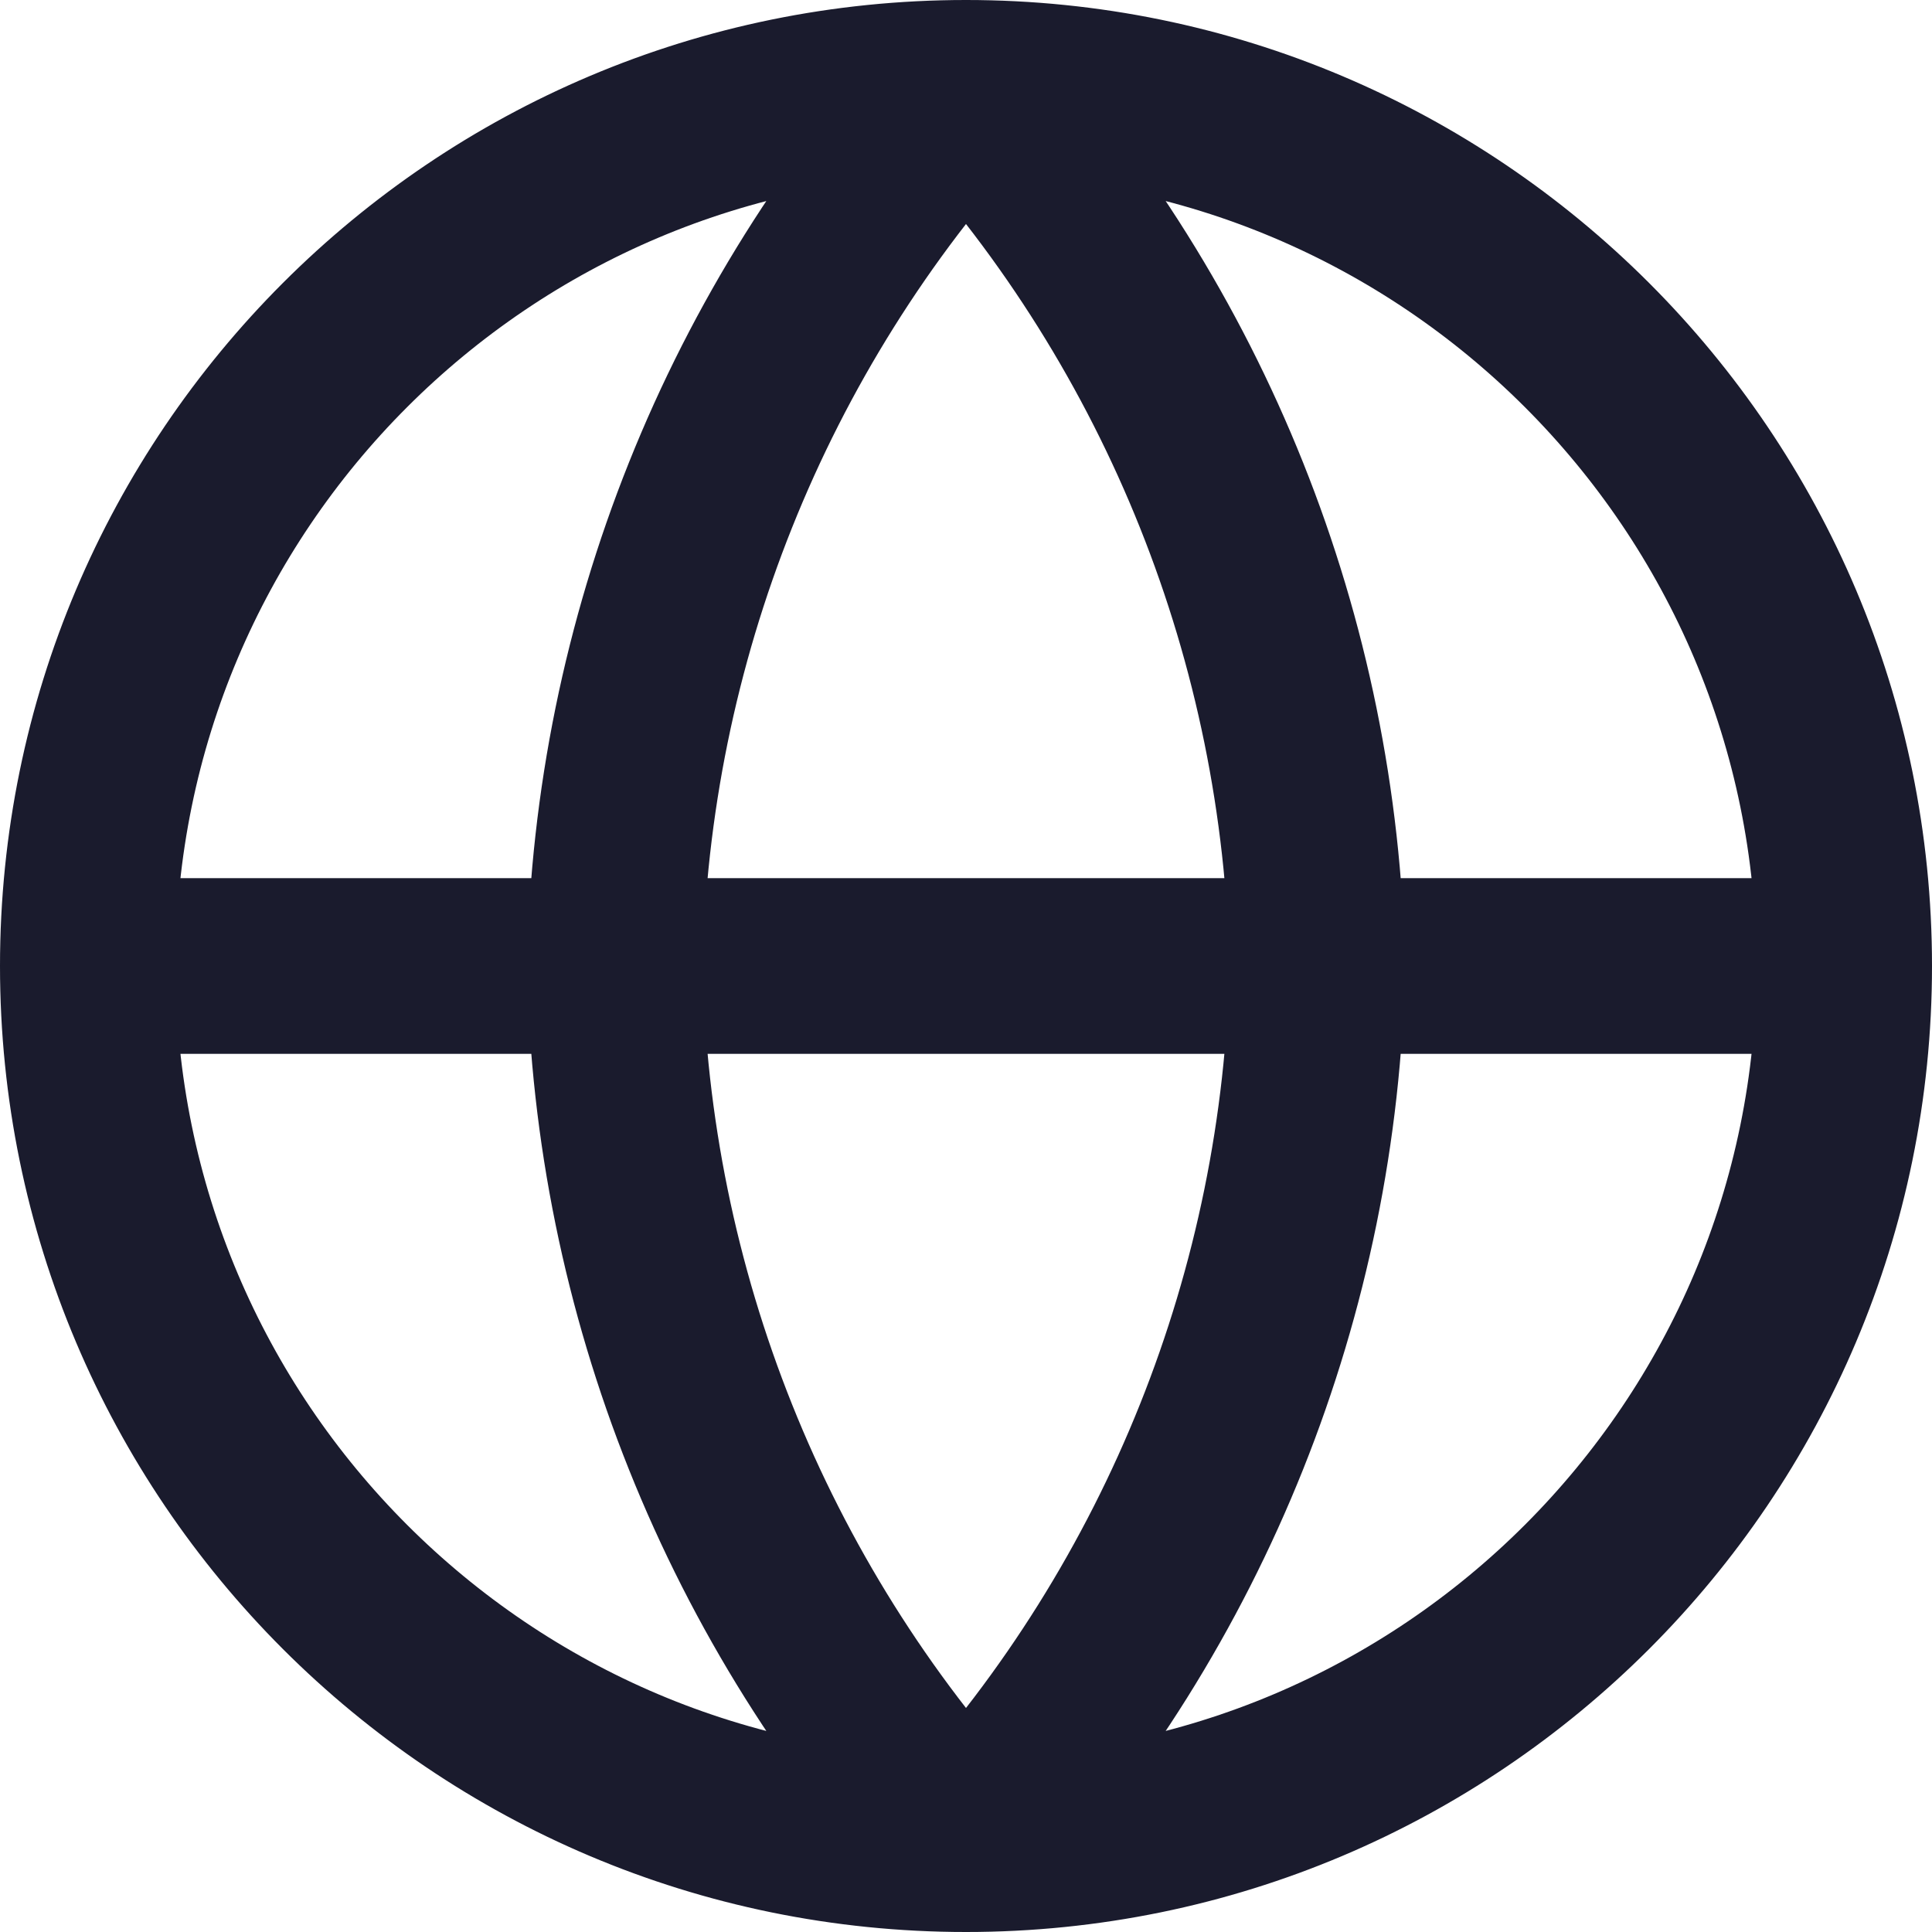 <svg width="66" height="66" viewBox="0 0 66 66" fill="none" xmlns="http://www.w3.org/2000/svg">
<path d="M63 33C63 49.569 49.569 63 33 63M63 33C63 16.431 49.569 3 33 3M63 33H3M33 63C16.431 63 3 49.569 3 33M33 63C40.504 54.785 44.768 44.124 45 33C44.768 21.876 40.504 11.215 33 3M33 63C25.496 54.785 21.232 44.124 21 33C21.232 21.876 25.496 11.215 33 3M3 33C3 16.431 16.431 3 33 3" stroke="#1A1B2D" stroke-width="6" stroke-linecap="round" stroke-linejoin="round"/>
</svg>

